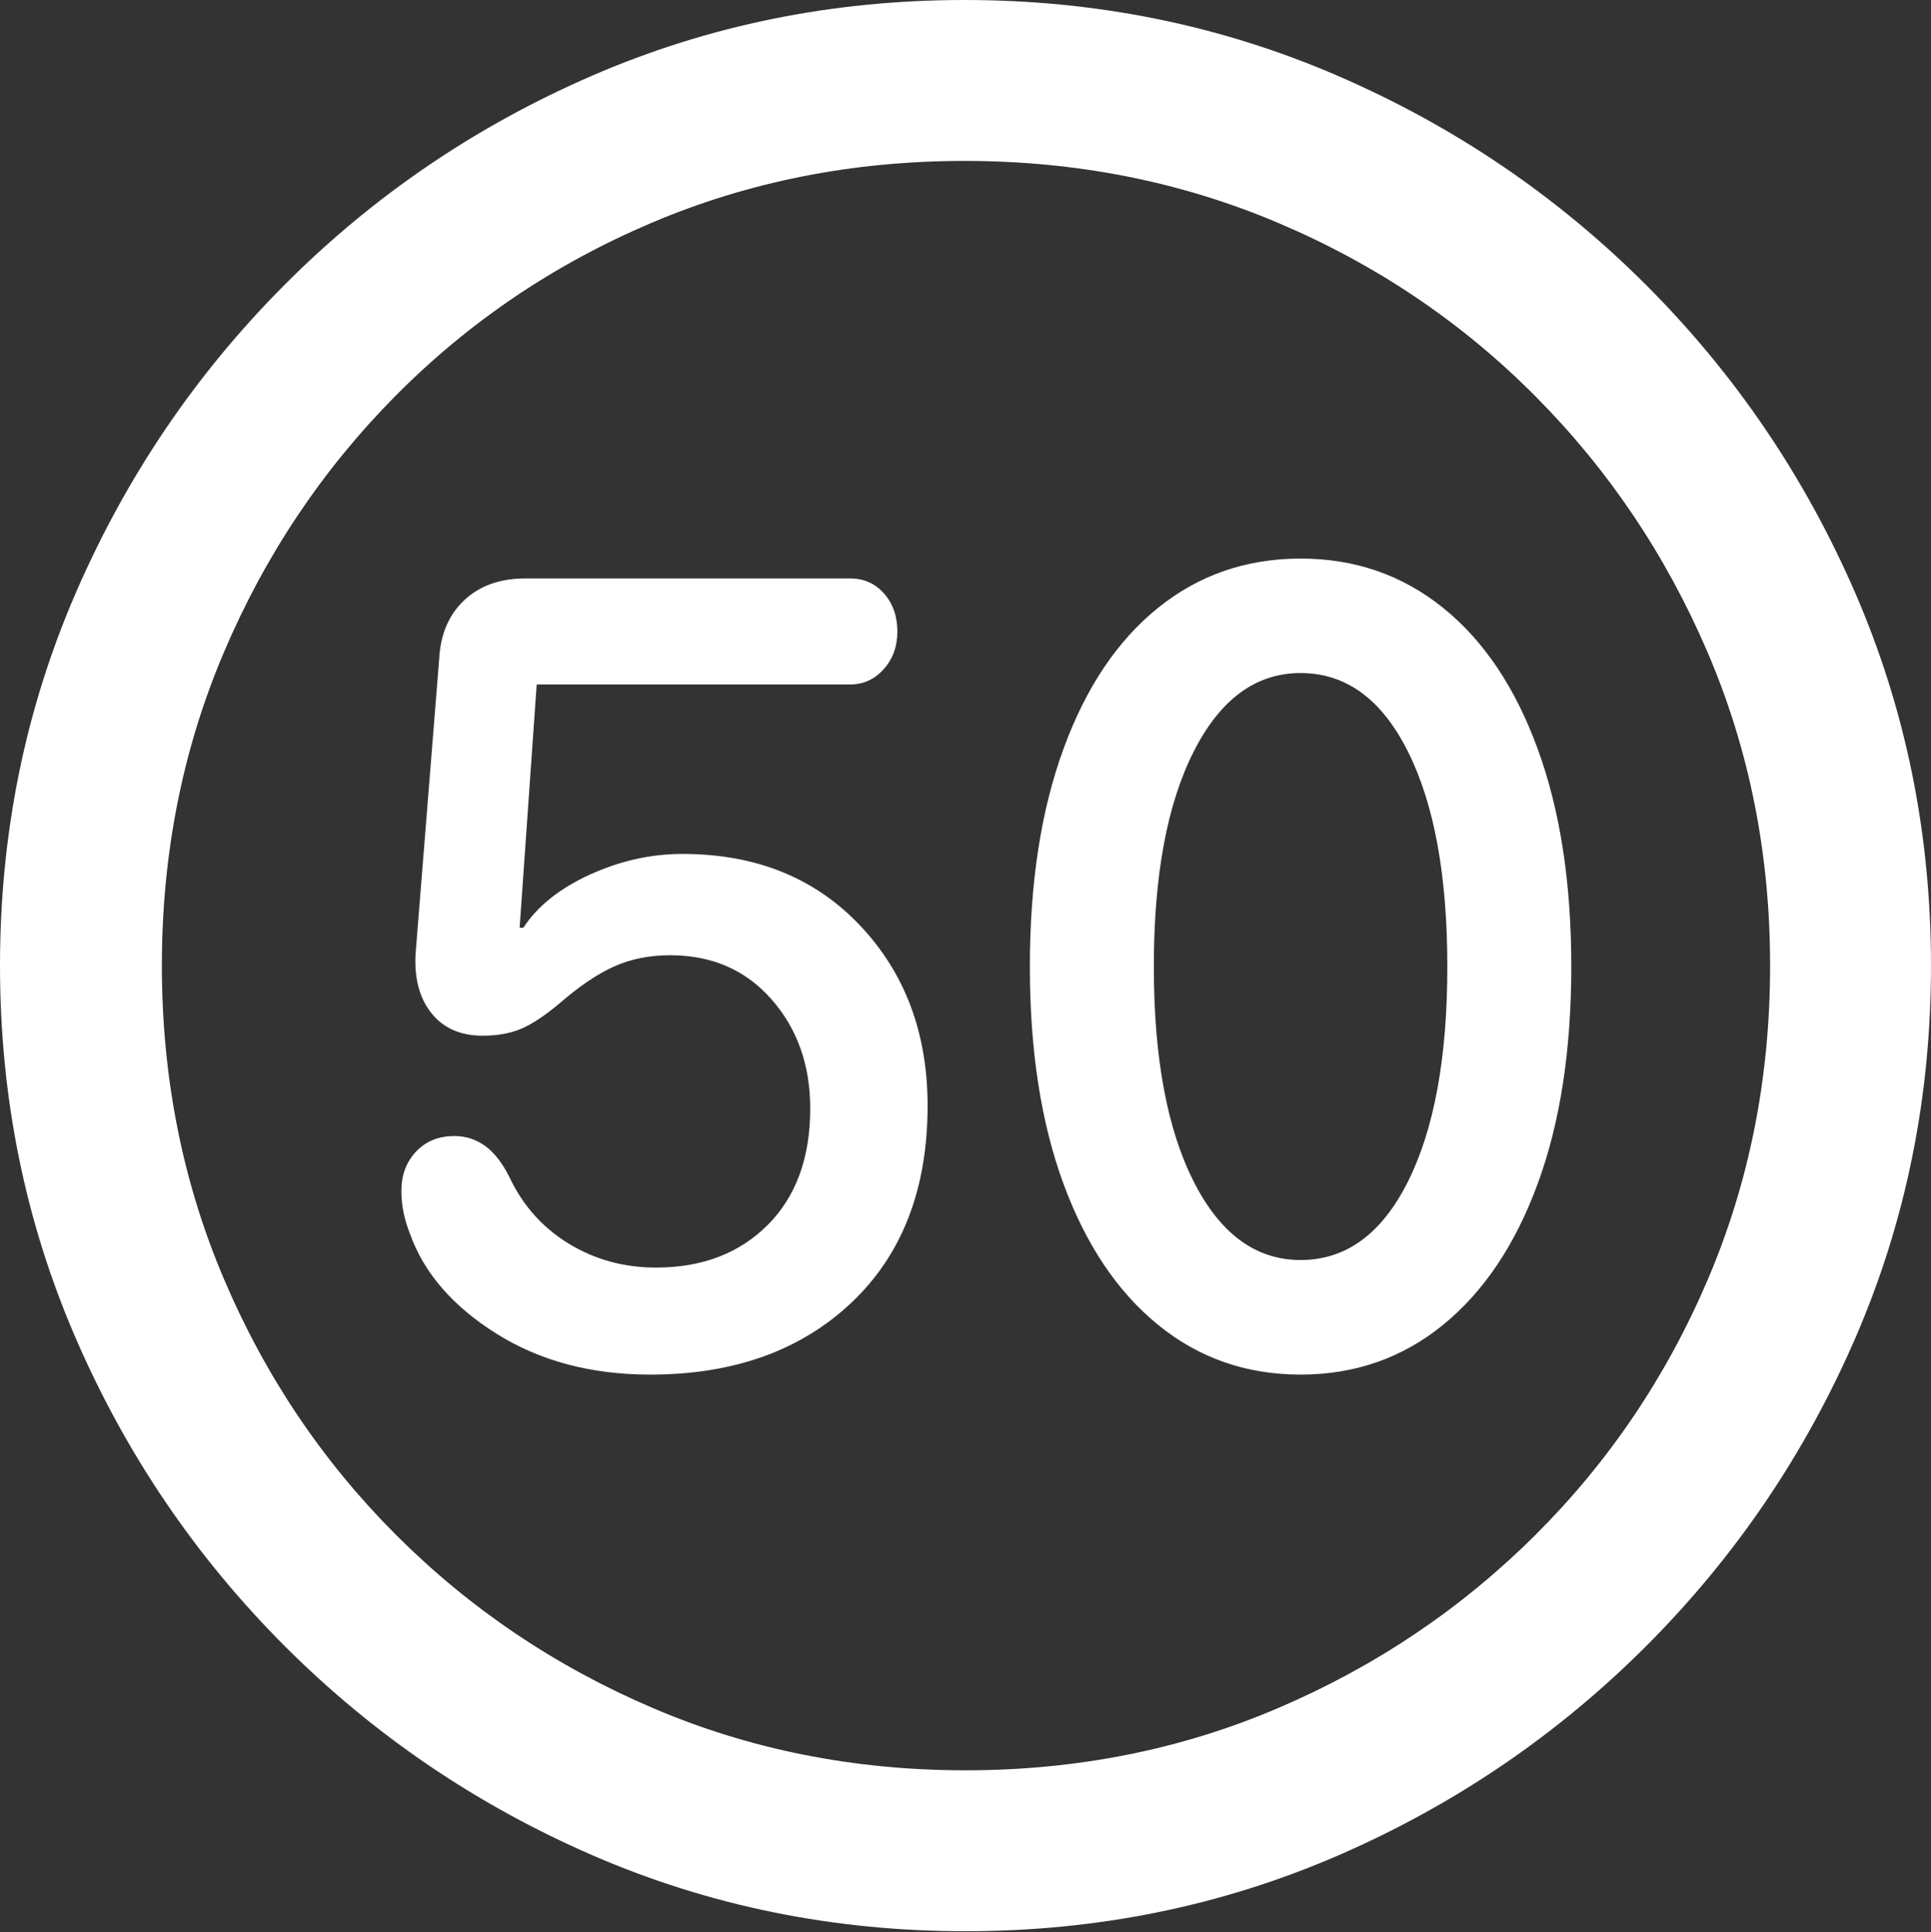<?xml version="1.0" encoding="UTF-8"?>
<!--Generator: Apple Native CoreSVG 175.5-->
<!DOCTYPE svg
PUBLIC "-//W3C//DTD SVG 1.1//EN"
       "http://www.w3.org/Graphics/SVG/1.1/DTD/svg11.dtd">
<svg version="1.1" xmlns="http://www.w3.org/2000/svg" xmlns:xlink="http://www.w3.org/1999/xlink" width="19.922" height="19.932">
 <rect width="100%" height="100%" fill="#333333" stroke="none"/>
 <g>
  <rect height="19.932" opacity="0" width="19.922" x="0" y="0"/>
  <path d="M9.961 19.922Q12.002 19.922 13.804 19.141Q15.605 18.359 16.982 16.982Q18.359 15.605 19.141 13.804Q19.922 12.002 19.922 9.961Q19.922 7.92 19.141 6.118Q18.359 4.316 16.982 2.939Q15.605 1.562 13.799 0.781Q11.992 0 9.951 0Q7.91 0 6.108 0.781Q4.307 1.562 2.935 2.939Q1.562 4.316 0.781 6.118Q0 7.92 0 9.961Q0 12.002 0.781 13.804Q1.562 15.605 2.939 16.982Q4.316 18.359 6.118 19.141Q7.92 19.922 9.961 19.922ZM9.961 18.262Q8.232 18.262 6.729 17.617Q5.225 16.973 4.087 15.835Q2.949 14.697 2.31 13.193Q1.67 11.69 1.67 9.961Q1.67 8.232 2.31 6.729Q2.949 5.225 4.082 4.082Q5.215 2.939 6.719 2.3Q8.223 1.66 9.951 1.66Q11.68 1.66 13.188 2.3Q14.697 2.939 15.835 4.082Q16.973 5.225 17.617 6.729Q18.262 8.232 18.262 9.961Q18.262 11.69 17.622 13.193Q16.982 14.697 15.84 15.835Q14.697 16.973 13.193 17.617Q11.69 18.262 9.961 18.262Z" fill="#ffffff"/>
  <path d="M6.709 14.18Q7.998 14.18 8.784 13.438Q9.57 12.695 9.57 11.406Q9.57 10.283 8.872 9.546Q8.174 8.809 7.041 8.809Q6.553 8.809 6.084 9.023Q5.615 9.238 5.4 9.57L5.361 9.57L5.537 7.061L8.77 7.061Q8.975 7.061 9.116 6.904Q9.258 6.748 9.258 6.514Q9.258 6.279 9.121 6.123Q8.984 5.967 8.77 5.967L5.42 5.967Q5.029 5.967 4.79 6.191Q4.551 6.416 4.531 6.797L4.287 9.844Q4.268 10.225 4.453 10.454Q4.639 10.684 4.98 10.684Q5.205 10.684 5.371 10.615Q5.537 10.547 5.771 10.352Q6.074 10.088 6.333 9.971Q6.592 9.854 6.914 9.854Q7.559 9.854 7.959 10.308Q8.359 10.762 8.359 11.435Q8.359 12.197 7.92 12.637Q7.48 13.076 6.768 13.076Q6.27 13.076 5.864 12.827Q5.459 12.578 5.254 12.139Q5.146 11.924 5.005 11.821Q4.863 11.719 4.688 11.719Q4.443 11.719 4.292 11.88Q4.141 12.041 4.141 12.285Q4.141 12.402 4.165 12.515Q4.189 12.627 4.229 12.725Q4.443 13.33 5.117 13.755Q5.791 14.18 6.709 14.18ZM13.418 14.18Q14.258 14.18 14.888 13.667Q15.518 13.154 15.864 12.212Q16.211 11.27 16.211 9.971Q16.211 8.672 15.864 7.725Q15.518 6.777 14.888 6.27Q14.258 5.762 13.418 5.762Q12.578 5.762 11.948 6.27Q11.318 6.777 10.972 7.725Q10.625 8.672 10.625 9.971Q10.625 11.27 10.972 12.212Q11.318 13.154 11.948 13.667Q12.578 14.18 13.418 14.18ZM13.418 12.998Q12.725 12.998 12.315 12.188Q11.904 11.377 11.904 9.971Q11.904 8.564 12.315 7.754Q12.725 6.943 13.418 6.943Q14.121 6.943 14.526 7.754Q14.932 8.564 14.932 9.971Q14.932 11.377 14.526 12.188Q14.121 12.998 13.418 12.998Z" fill="#ffffff"/>
 </g>
</svg>
